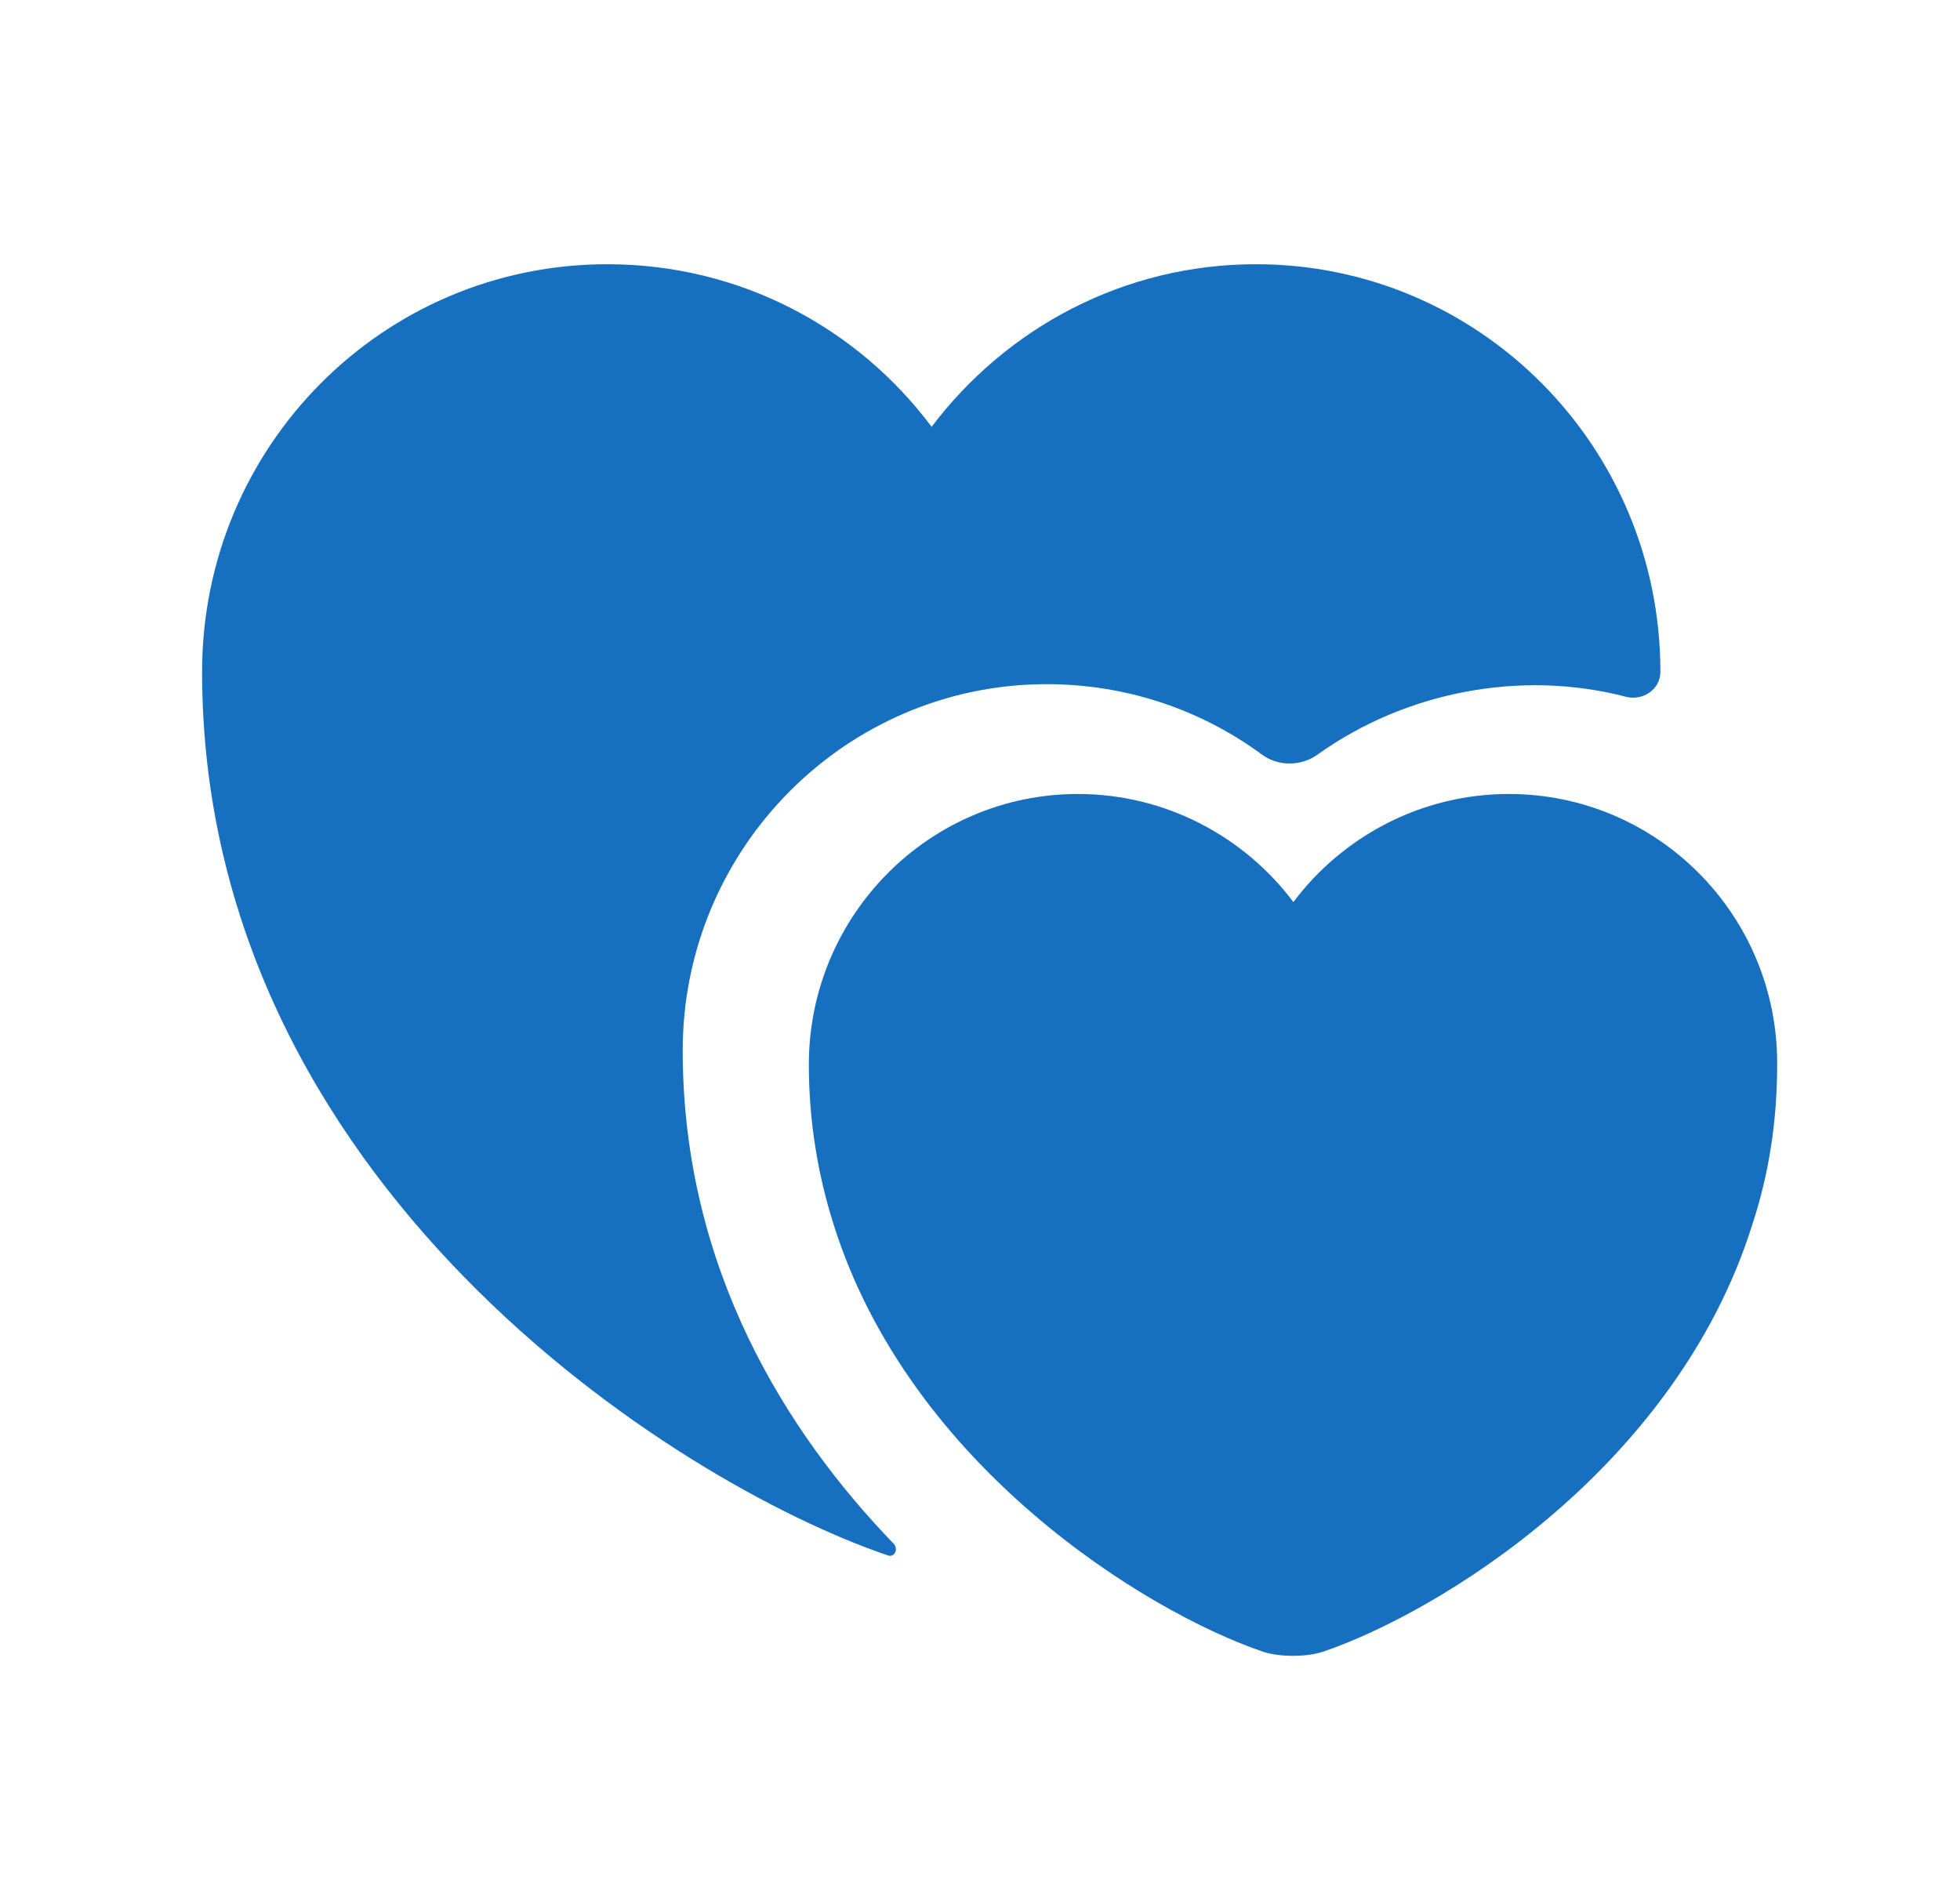 <svg width="28" height="27" viewBox="0 0 28 27" fill="none" xmlns="http://www.w3.org/2000/svg">
<path d="M21.555 11.344C20.299 11.344 19.177 11.955 18.477 12.888C17.777 11.955 16.655 11.344 15.399 11.344C13.277 11.344 11.555 13.077 11.555 15.21C11.555 16.033 11.688 16.799 11.91 17.499C12.999 20.955 16.377 23.033 18.044 23.599C18.277 23.677 18.666 23.677 18.899 23.599C20.566 23.033 23.944 20.966 25.032 17.499C25.266 16.788 25.388 16.033 25.388 15.21C25.399 13.077 23.677 11.344 21.555 11.344Z" fill="#166FBF"/>
<path d="M23.72 9.598C23.72 9.853 23.465 10.02 23.22 9.953C21.72 9.564 20.076 9.886 18.831 10.775C18.587 10.953 18.253 10.953 18.02 10.775C17.142 10.131 16.076 9.775 14.953 9.775C12.087 9.775 9.753 12.12 9.753 15.009C9.753 18.142 11.253 20.486 12.764 22.053C12.842 22.131 12.776 22.264 12.676 22.22C9.642 21.186 2.887 16.898 2.887 9.598C2.887 6.375 5.476 3.775 8.676 3.775C10.576 3.775 12.253 4.686 13.309 6.098C14.376 4.686 16.053 3.775 17.942 3.775C21.131 3.775 23.72 6.375 23.72 9.598Z" fill="#166FBF"/>
</svg>
